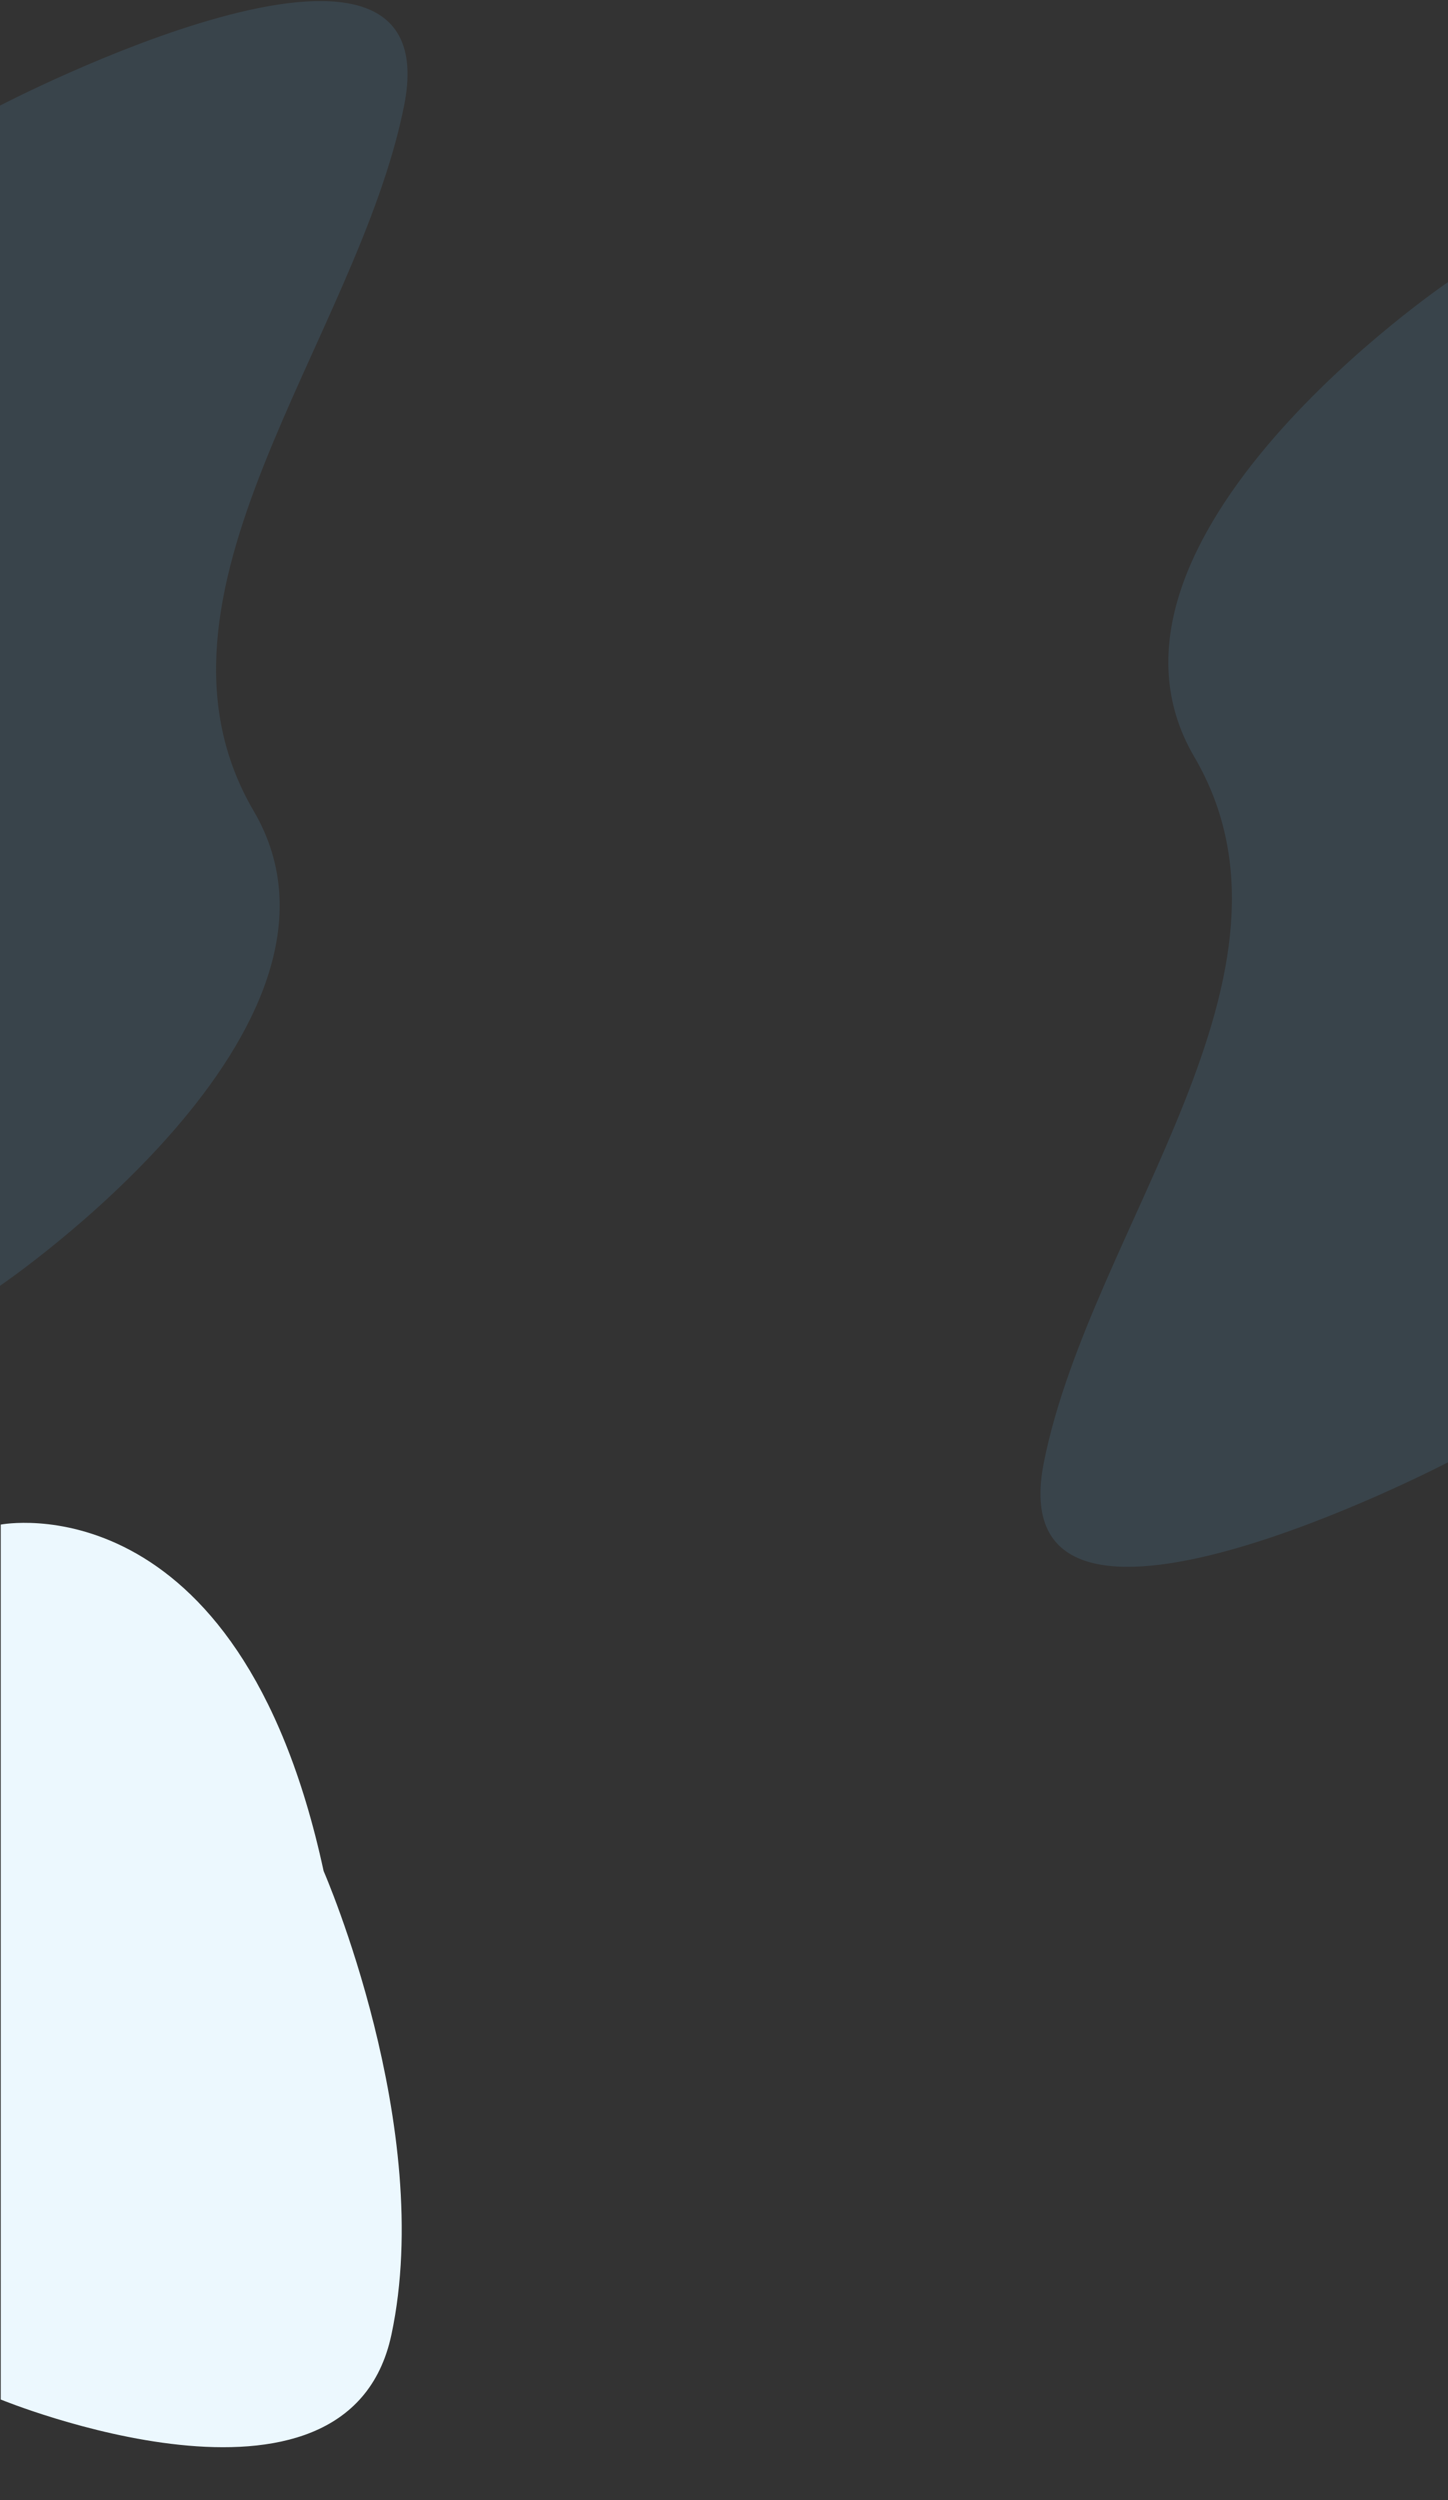 <?xml version="1.0" encoding="utf-8"?>
<!-- Generator: Adobe Illustrator 23.1.0, SVG Export Plug-In . SVG Version: 6.00 Build 0)  -->
<svg version="1.1" id="Layer_1" xmlns="http://www.w3.org/2000/svg" xmlns:xlink="http://www.w3.org/1999/xlink" x="0px" y="0px"
	 viewBox="0 0 1358 2343.9" style="enable-background:new 0 0 1358 2343.9;" xml:space="preserve" preserveAspectRatio="none">
<rect x="0" y="0" width="1358" height="2343.9" fill="#333333" stroke="none"/>
<style type="text/css">
	.st0{fill:#68C7FD;fill-opacity:0.12;}
	.st1{fill:#ECF8FE;}
</style>
<path class="st0" d="M0,99c0,0,423-220.5,379,0S119,557.5,238,760.5s-238,445-238,445V99z"/>
<path class="st0" d="M1358,1371c0,0-423,220.5-379,0c44-220.5,260-458.5,141-661.5s238-445,238-445V1371z"/>
<path class="st1" d="M0.7,2249.7c0,0,325,133.5,366.4-60.8s-63.6-434.7-63.6-434.7c-79.7-369-302.8-324.8-302.8-324.8v160.9V2249.7z
	"/>
</svg>
